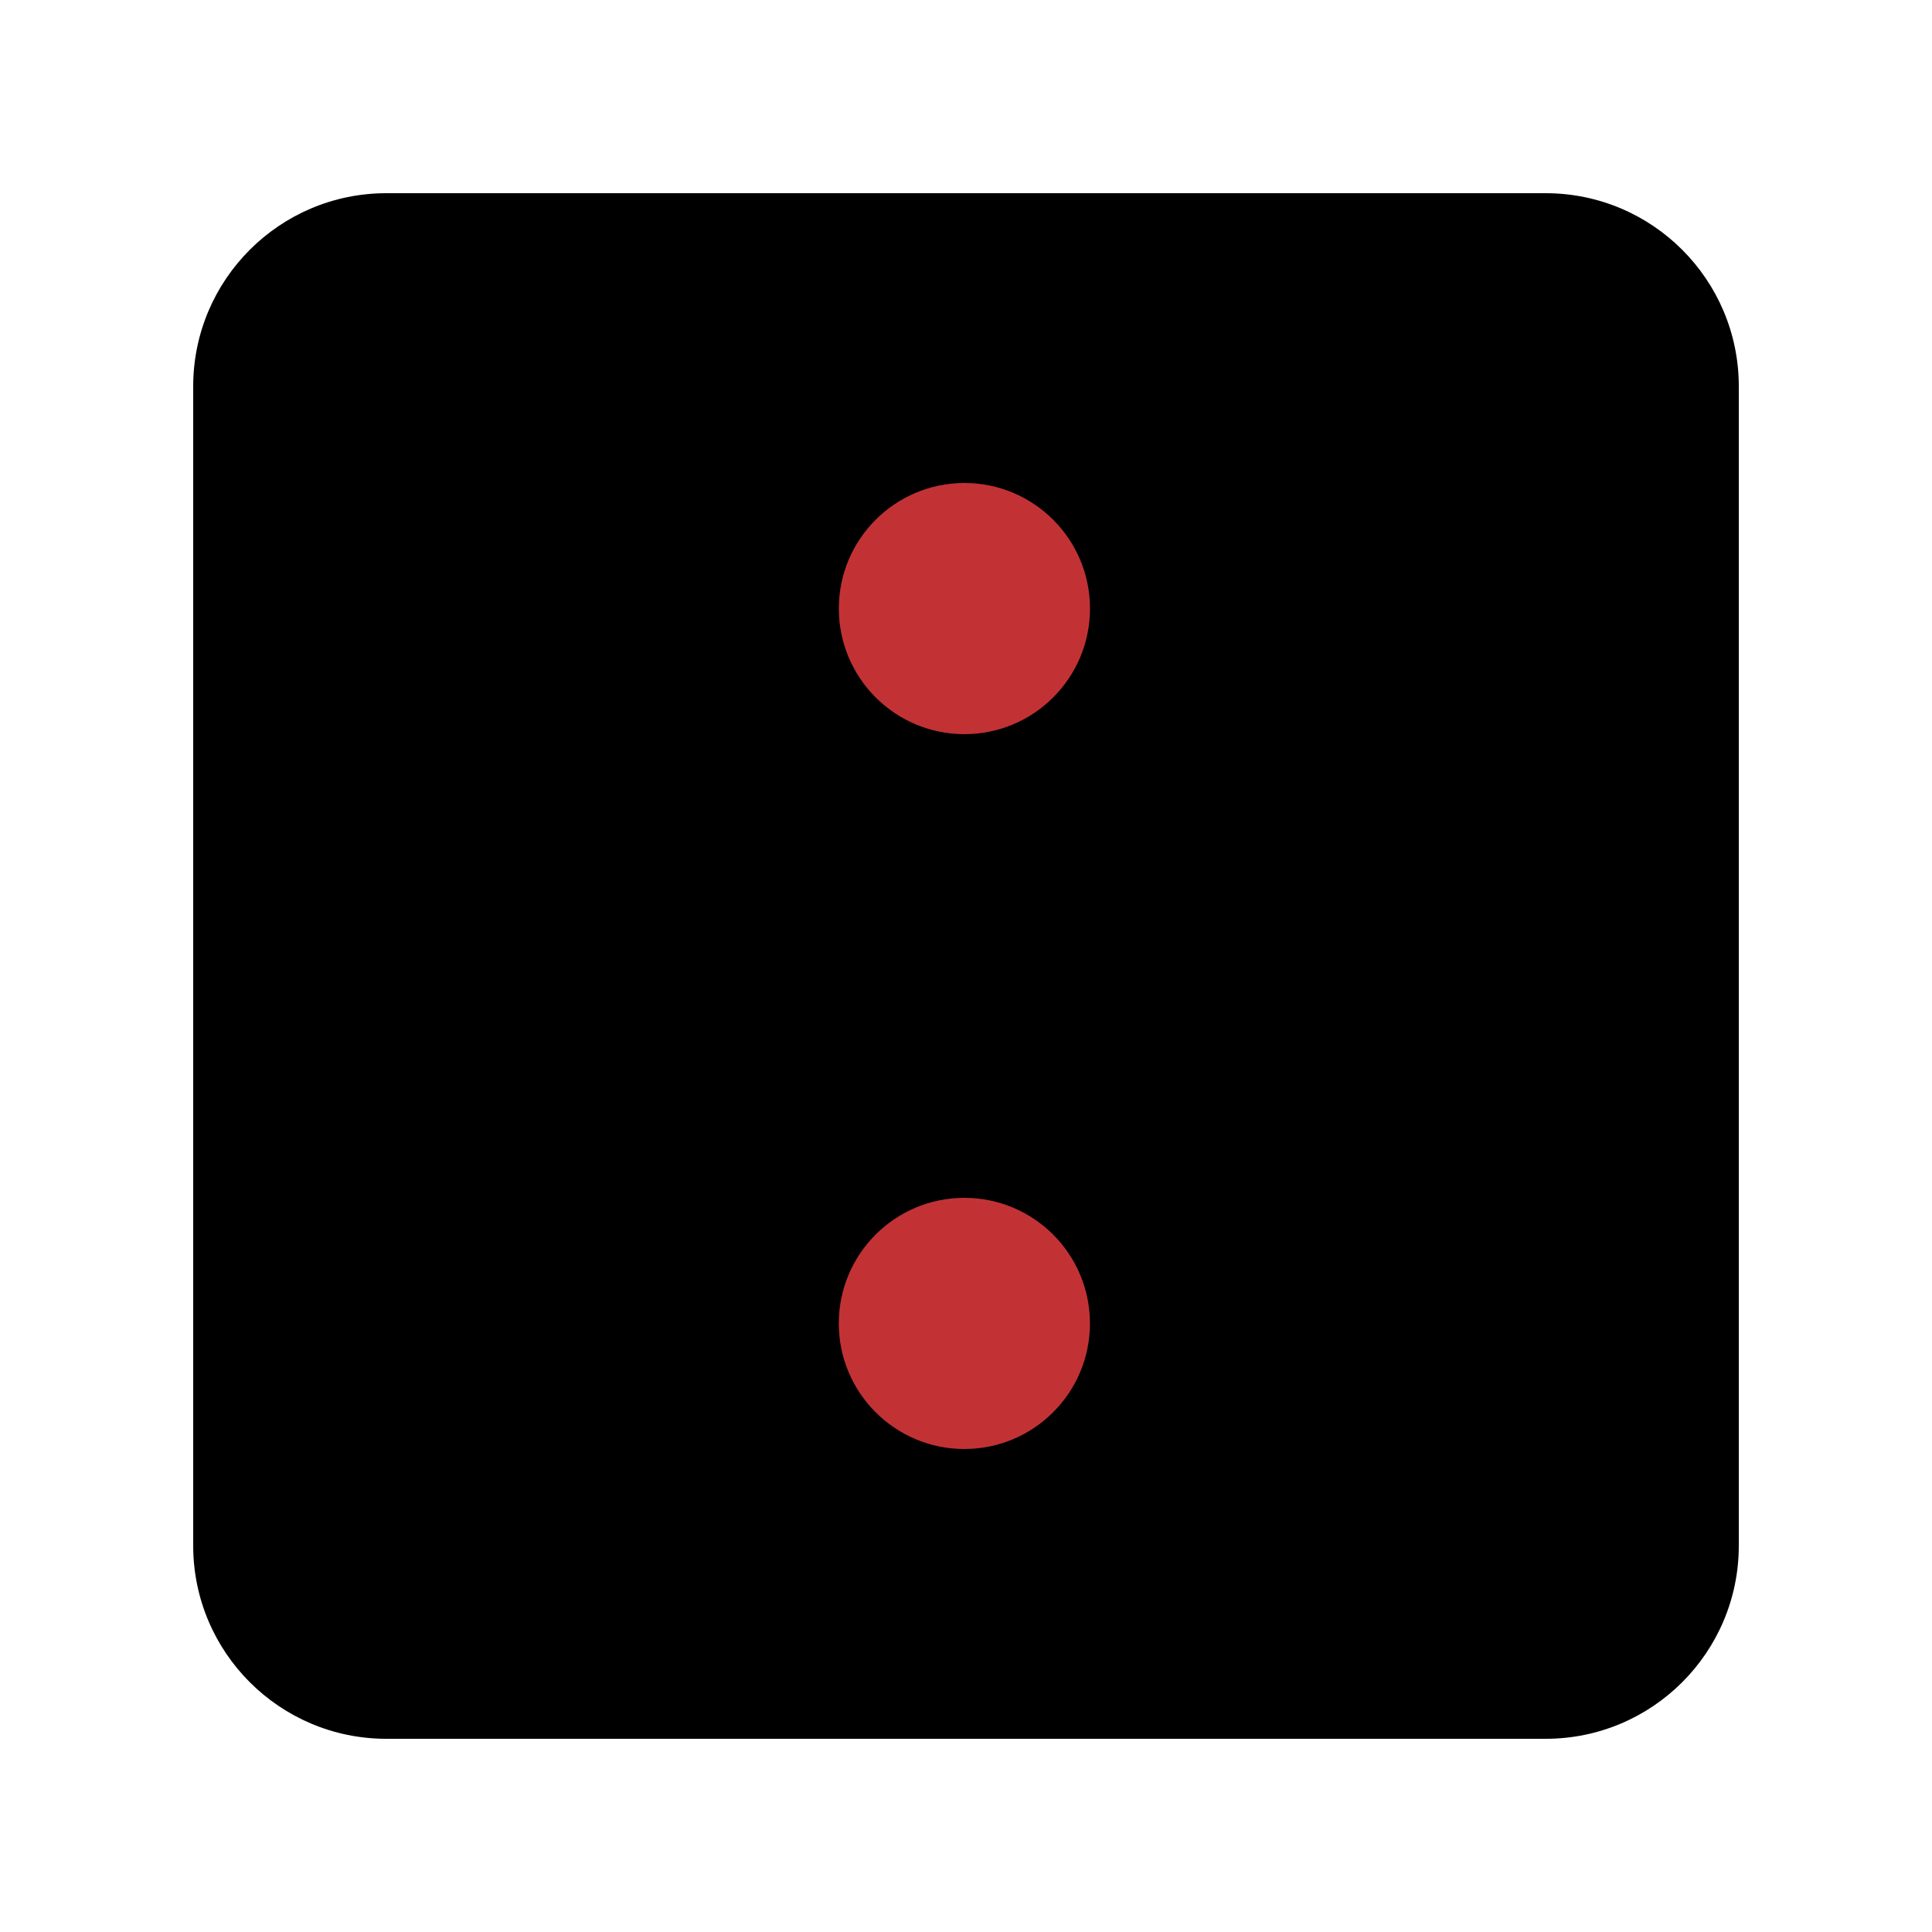 <?xml version="1.0" encoding="utf-8"?>
<!-- Generator: Adobe Illustrator 16.0.0, SVG Export Plug-In . SVG Version: 6.00 Build 0)  -->
<!DOCTYPE svg PUBLIC "-//W3C//DTD SVG 1.1//EN" "http://www.w3.org/Graphics/SVG/1.1/DTD/svg11.dtd">
<svg version="1.1" xmlns="http://www.w3.org/2000/svg" xmlns:xlink="http://www.w3.org/1999/xlink" x="0px" y="0px" width="50px"
	 height="50px" viewBox="0 0 50 50" enable-background="new 0 0 50 50" xml:space="preserve">
<g id="Layer_2">
	<path d="M45,40c0,2.762-2.238,5-5,5H10c-2.761,0-5-2.238-5-5V10c0-2.761,2.239-5,5-5h30c2.762,0,5,2.239,5,5V40z"/>
</g>
<g id="_x36_" display="none">
	<g display="inline">
		<g>
			<circle fill="#C23235" cx="15.708" cy="25" r="3.25"/>
			<circle fill="#C23235" cx="15.708" cy="15.75" r="3.25"/>
			<circle fill="#C23235" cx="15.708" cy="34.25" r="3.25"/>
		</g>
		<g>
			<circle fill="#C23235" cx="34.209" cy="25" r="3.25"/>
			<circle fill="#C23235" cx="34.209" cy="15.75" r="3.25"/>
			<circle fill="#C23235" cx="34.209" cy="34.25" r="3.25"/>
		</g>
		<g>
			<circle fill="#C23235" cx="24.959" cy="25" r="3.25"/>
			<circle fill="#C23235" cx="24.959" cy="15.75" r="3.25"/>
			<circle fill="#C23235" cx="24.958" cy="34.25" r="3.25"/>
		</g>
	</g>
</g>
<g id="_x35_" display="none">
	<circle display="inline" fill="#C23235" cx="15.708" cy="15.75" r="3.25"/>
	<circle display="inline" fill="#C23235" cx="15.708" cy="34.25" r="3.25"/>
	<circle display="inline" fill="#C23235" cx="34.209" cy="15.75" r="3.25"/>
	<circle display="inline" fill="#C23235" cx="34.209" cy="34.25" r="3.25"/>
	<circle display="inline" fill="#C23235" cx="24.959" cy="25" r="3.25"/>
</g>
<g id="_x34_" display="none">
	<g display="inline">
		<g>
			<circle fill="#C23235" cx="15.708" cy="15.75" r="3.25"/>
			<circle fill="#C23235" cx="15.708" cy="34.25" r="3.25"/>
		</g>
		<g>
			<circle fill="#C23235" cx="34.209" cy="15.75" r="3.25"/>
			<circle fill="#C23235" cx="34.209" cy="34.25" r="3.25"/>
		</g>
	</g>
</g>
<g id="_x33_" display="none">
	<g display="inline">
		<g>
			<circle fill="#C23235" cx="24.959" cy="25" r="3.25"/>
			<circle fill="#C23235" cx="24.959" cy="15.75" r="3.25"/>
			<circle fill="#C23235" cx="24.958" cy="34.25" r="3.25"/>
		</g>
	</g>
</g>
<g id="_x32_">
	<circle fill="#C23235" cx="24.959" cy="15.75" r="3.25"/>
	<circle fill="#C23235" cx="24.958" cy="34.25" r="3.25"/>
</g>
<g id="_x31_" display="none">
	<g display="inline">
		<g>
			<circle fill="#C23235" cx="24.959" cy="25" r="3.25"/>
		</g>
	</g>
</g>
</svg>
